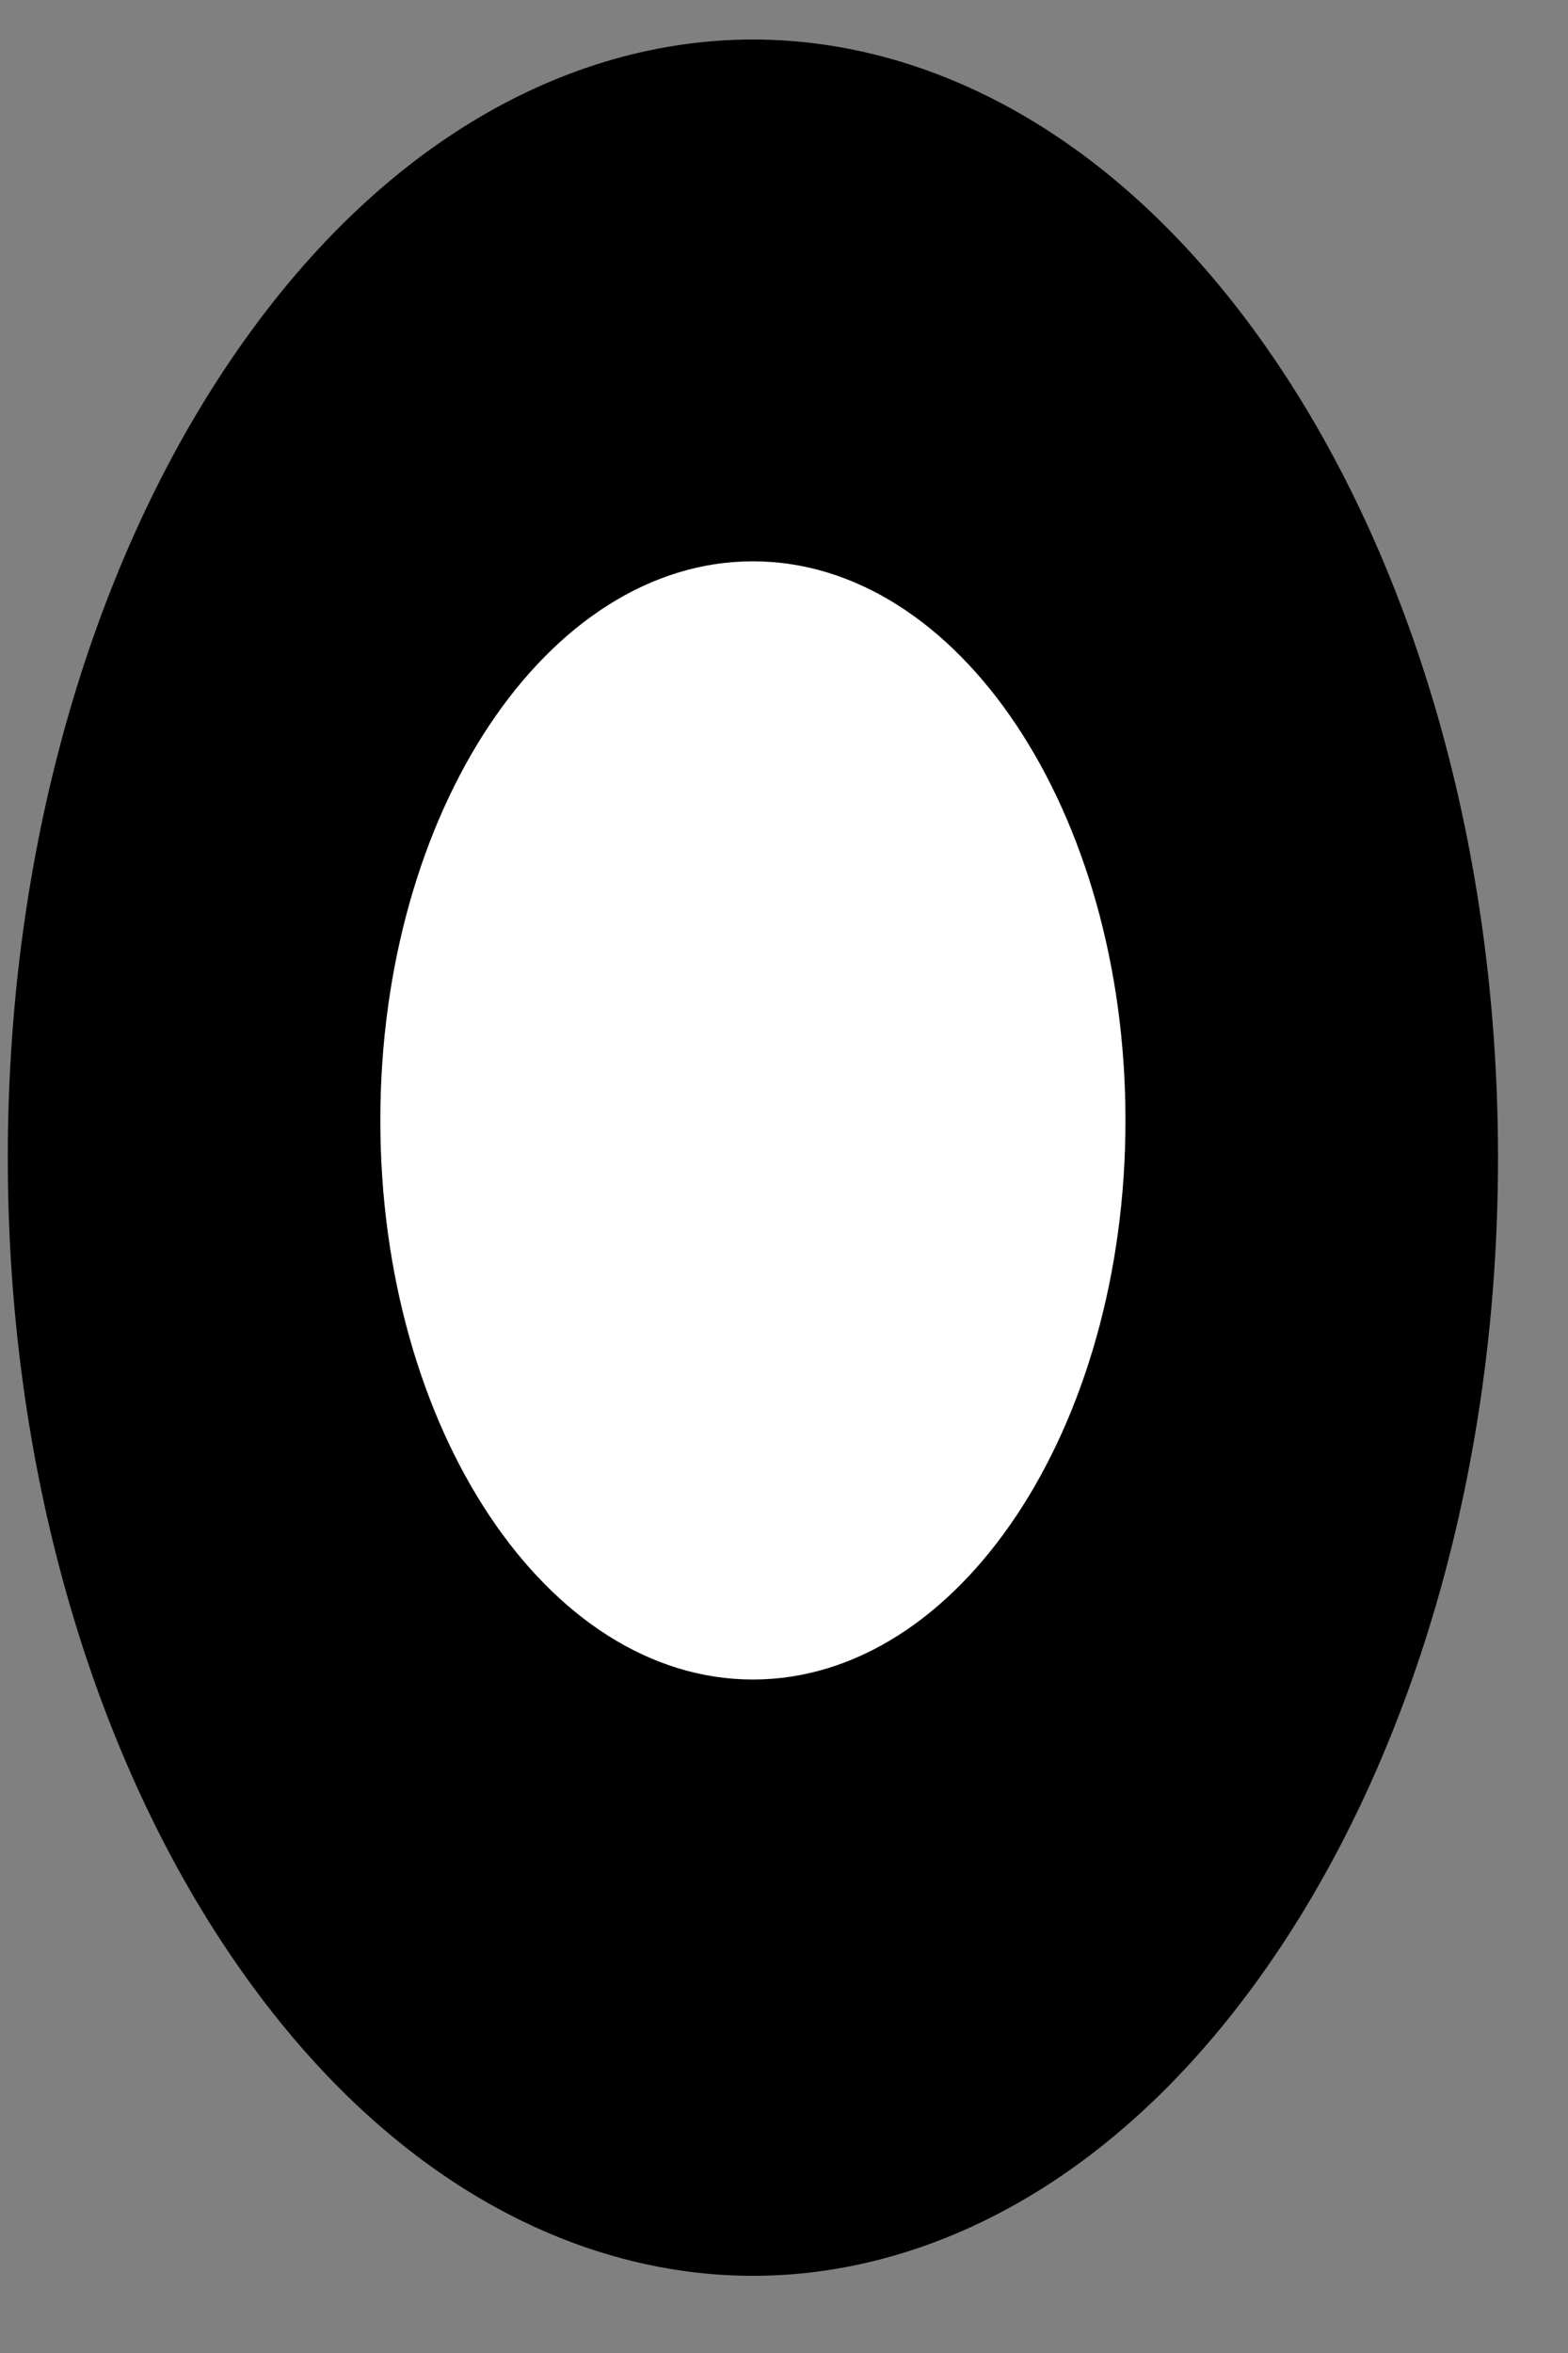<svg width="18" height="27" viewBox="0 0 18 27" fill="none" xmlns="http://www.w3.org/2000/svg">
<rect x="0" y="0" width="18" height="27" fill="#808080" stroke="none"/>
<path d="M15.058 13.284C15.058 16.464 14.195 19.246 12.912 21.17C11.619 23.11 10.068 23.976 8.643 23.976C7.219 23.976 5.667 23.11 4.374 21.17C3.091 19.246 2.228 16.464 2.228 13.284C2.228 10.104 3.091 7.322 4.374 5.398C5.667 3.458 7.219 2.592 8.643 2.592C10.068 2.592 11.619 3.458 12.912 5.398C14.195 7.322 15.058 10.104 15.058 13.284Z" fill="black" stroke="black" stroke-width="4.277"/>
<path d="M12.92 12.856C12.92 16.399 11.005 19.272 8.643 19.272C6.281 19.272 4.366 16.399 4.366 12.856C4.366 9.313 6.281 6.441 8.643 6.441C11.005 6.441 12.92 9.313 12.92 12.856Z" fill="white"/>
</svg>
